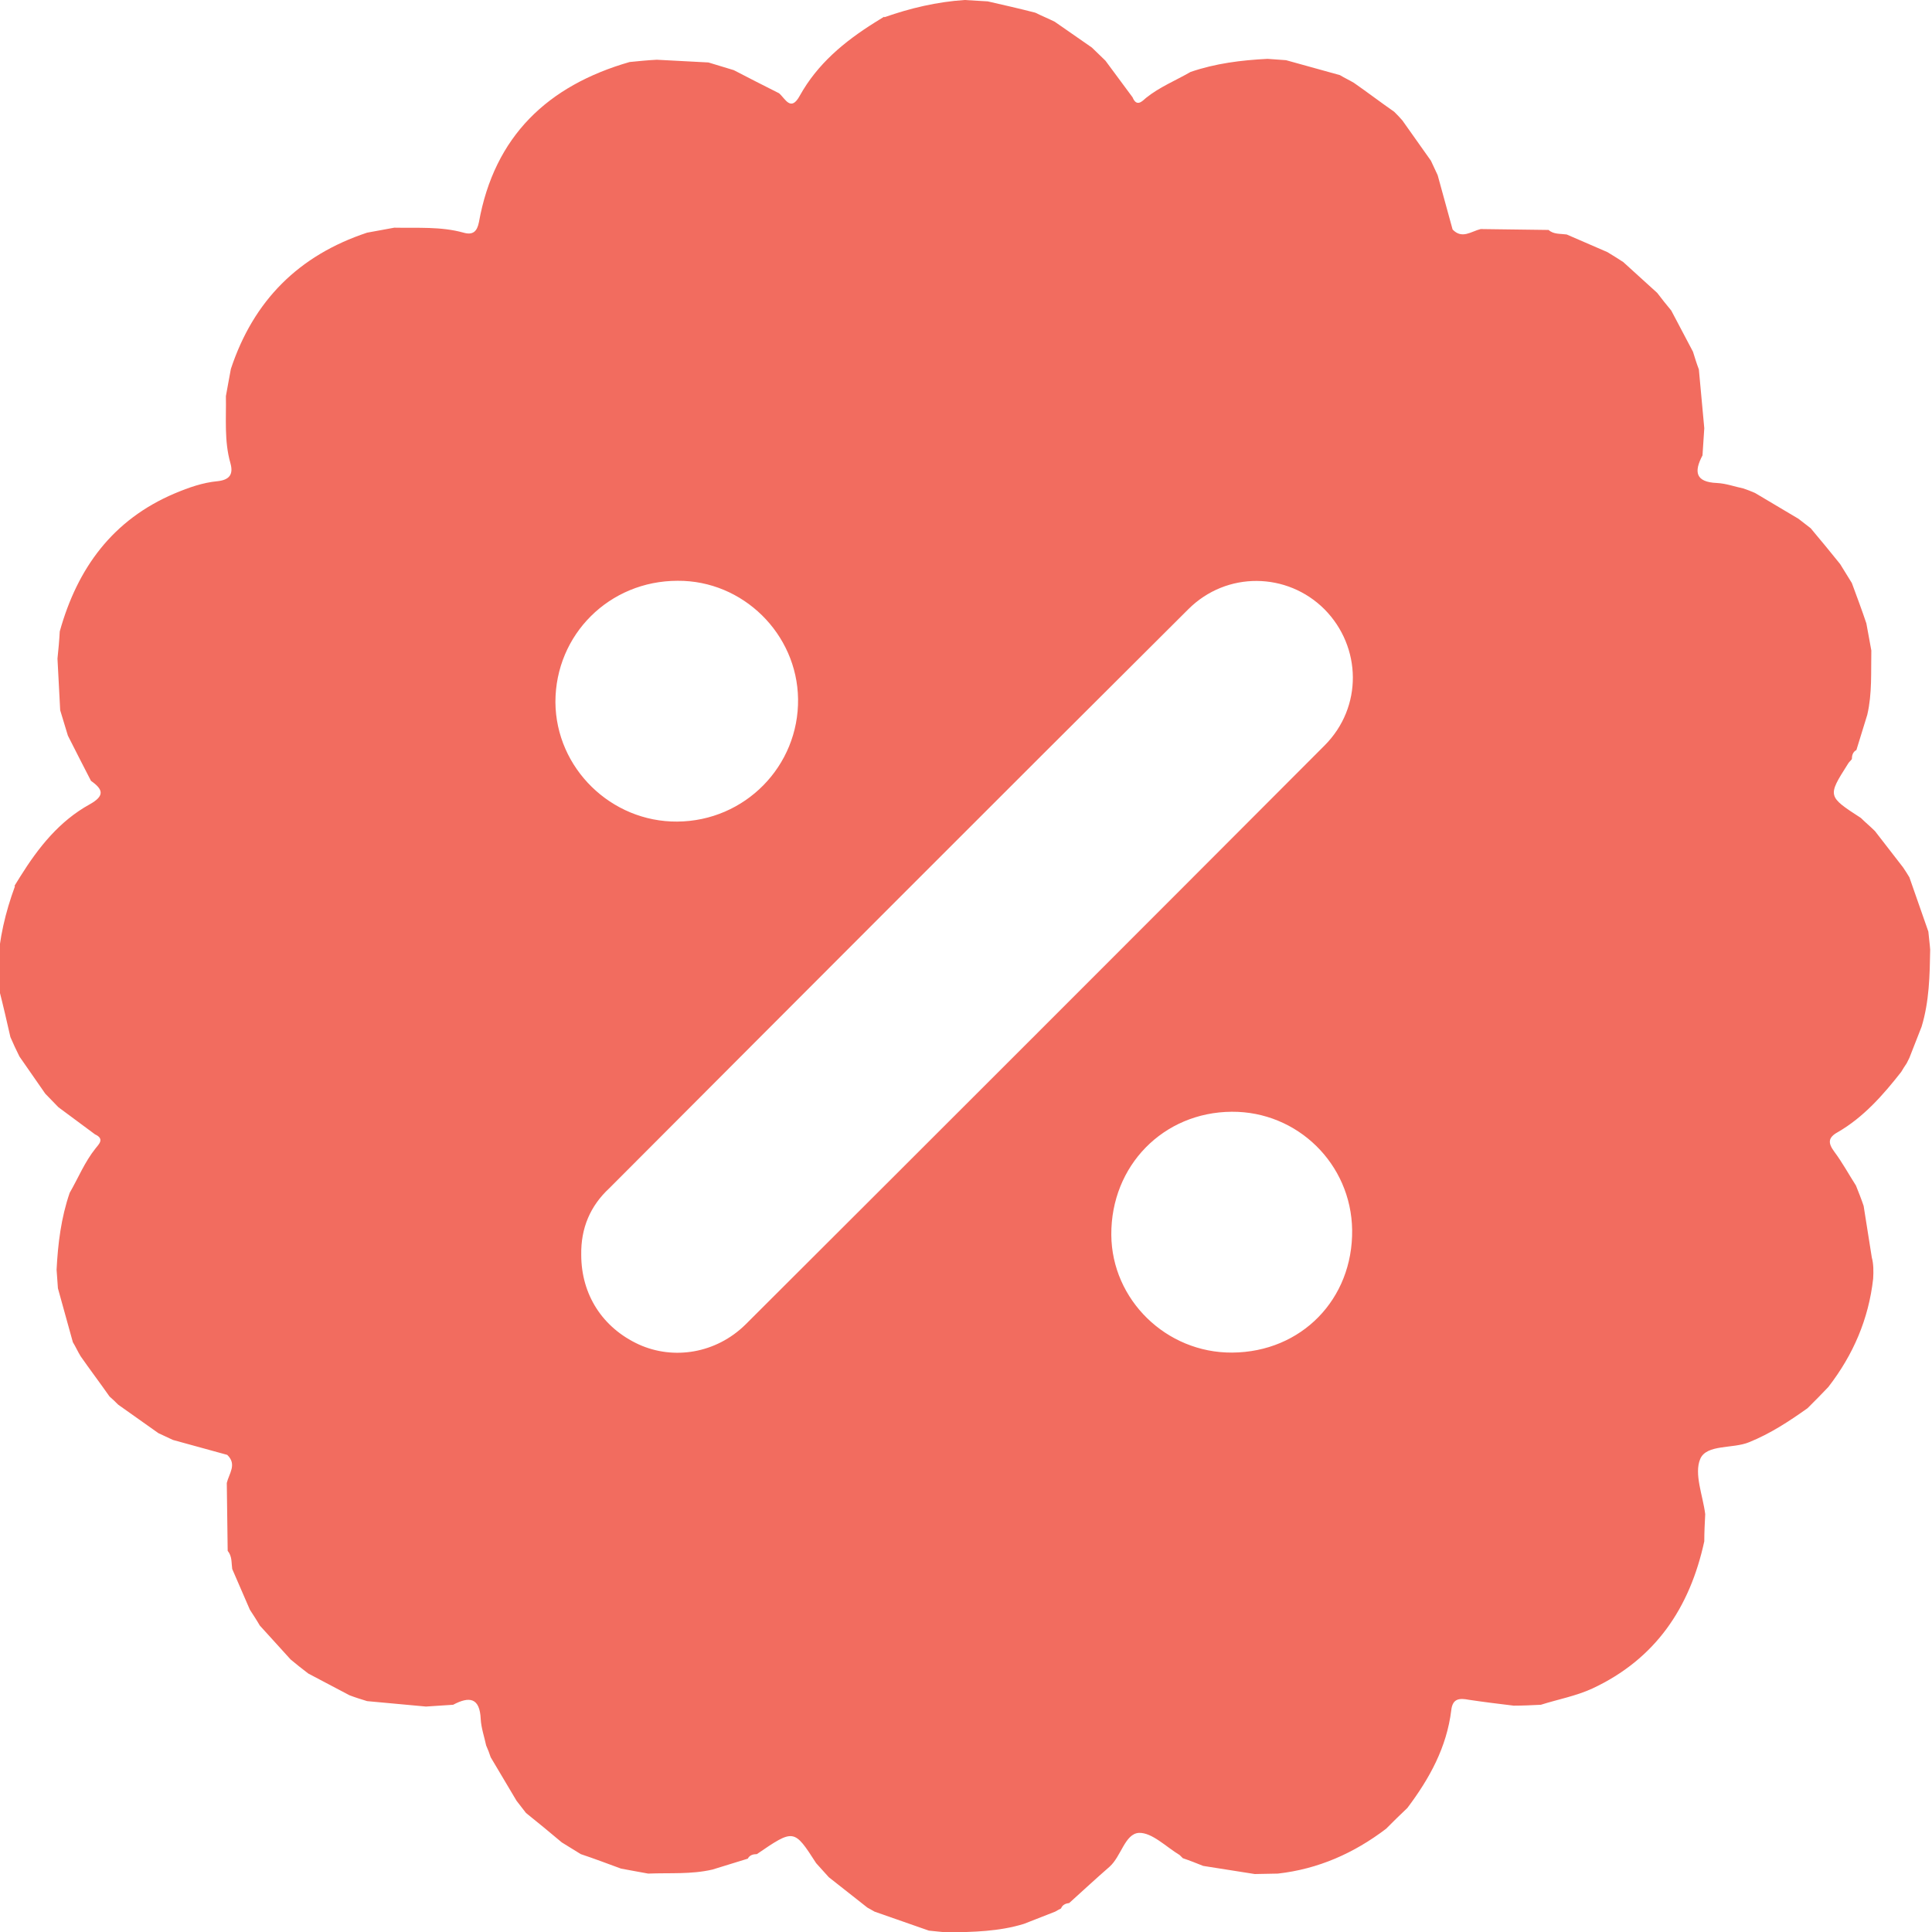 <svg width="52" height="52" viewBox="0 0 52 52" fill="none" xmlns="http://www.w3.org/2000/svg">
<g clip-path="url(#clip0_193_3297)">
<path d="M50.416 34.419C50.294 35.503 49.88 36.466 49.21 37.331C49.027 37.526 48.844 37.709 48.649 37.903C48.15 38.257 47.65 38.586 47.078 38.817C46.639 39 45.932 38.866 45.762 39.268C45.591 39.67 45.835 40.255 45.896 40.754C45.884 40.998 45.871 41.242 45.871 41.485C45.482 43.276 44.556 44.653 42.862 45.445C42.411 45.652 41.936 45.737 41.473 45.884C41.23 45.896 40.986 45.908 40.742 45.908C40.34 45.859 39.938 45.811 39.536 45.75C39.28 45.701 39.097 45.713 39.061 46.03C38.939 47.029 38.476 47.87 37.879 48.662C37.684 48.844 37.501 49.027 37.306 49.222C36.441 49.88 35.479 50.306 34.394 50.428C34.187 50.428 33.98 50.44 33.773 50.44C33.31 50.367 32.847 50.294 32.384 50.221C32.201 50.148 32.019 50.075 31.836 50.014C31.811 49.99 31.775 49.953 31.751 49.929C31.385 49.709 31.007 49.319 30.654 49.332C30.276 49.356 30.179 49.965 29.862 50.245C29.497 50.562 29.143 50.891 28.778 51.22C28.68 51.232 28.595 51.269 28.558 51.366C28.51 51.391 28.461 51.415 28.4 51.452C28.12 51.561 27.84 51.671 27.559 51.781C26.889 51.988 26.195 52 25.488 52.012C25.33 52 25.159 51.976 25.001 51.963C24.514 51.793 24.026 51.622 23.539 51.452C23.478 51.415 23.405 51.379 23.344 51.342C23.003 51.074 22.649 50.794 22.308 50.526C22.199 50.404 22.077 50.27 21.967 50.148C21.37 49.222 21.37 49.222 20.371 49.904C20.273 49.904 20.176 49.929 20.127 50.026C19.811 50.124 19.494 50.221 19.177 50.319C18.604 50.453 18.02 50.404 17.447 50.428C17.203 50.38 16.96 50.343 16.716 50.294C16.35 50.16 15.997 50.026 15.632 49.904C15.461 49.795 15.29 49.697 15.12 49.588C14.803 49.319 14.474 49.051 14.157 48.796C14.072 48.686 13.987 48.576 13.902 48.467C13.67 48.077 13.438 47.687 13.207 47.297C13.171 47.187 13.134 47.09 13.085 46.98C13.036 46.749 12.951 46.505 12.939 46.274C12.915 45.689 12.634 45.652 12.196 45.884C11.952 45.896 11.708 45.92 11.465 45.932C10.941 45.884 10.405 45.835 9.881 45.786C9.722 45.737 9.564 45.689 9.406 45.628C9.04 45.433 8.662 45.238 8.297 45.043C8.139 44.921 7.98 44.799 7.822 44.665C7.542 44.361 7.274 44.056 6.993 43.752C6.908 43.605 6.811 43.459 6.725 43.325C6.567 42.96 6.409 42.594 6.25 42.229C6.226 42.058 6.25 41.888 6.128 41.741C6.116 41.132 6.116 40.523 6.104 39.914C6.165 39.658 6.384 39.414 6.116 39.158C5.629 39.024 5.141 38.89 4.654 38.756C4.52 38.695 4.398 38.634 4.264 38.574C3.899 38.318 3.545 38.062 3.18 37.806C3.107 37.733 3.034 37.66 2.948 37.587C2.692 37.221 2.424 36.868 2.169 36.502C2.095 36.38 2.035 36.246 1.961 36.125C1.827 35.637 1.693 35.162 1.559 34.675C1.547 34.504 1.535 34.346 1.523 34.175C1.559 33.469 1.645 32.774 1.876 32.104C2.108 31.702 2.278 31.276 2.571 30.91C2.656 30.8 2.826 30.654 2.558 30.532C2.229 30.289 1.901 30.045 1.572 29.801C1.45 29.679 1.34 29.558 1.218 29.436C0.987 29.107 0.755 28.766 0.524 28.437C0.438 28.266 0.353 28.083 0.28 27.913C0.183 27.486 0.085 27.06 -0.024 26.634C-0.037 26.426 -0.049 26.219 -0.061 26.012C-0.024 25.269 0.146 24.55 0.402 23.856L0.39 23.843C0.438 23.758 0.499 23.673 0.548 23.588C1.036 22.808 1.596 22.101 2.412 21.65C2.826 21.419 2.778 21.248 2.449 21.017C2.242 20.615 2.035 20.213 1.827 19.799C1.754 19.567 1.693 19.348 1.62 19.116C1.596 18.653 1.572 18.19 1.547 17.727C1.572 17.484 1.596 17.24 1.608 16.996C2.083 15.29 3.034 13.987 4.703 13.28C5.08 13.122 5.458 12.988 5.86 12.951C6.177 12.915 6.287 12.768 6.201 12.464C6.031 11.867 6.092 11.258 6.08 10.661C6.128 10.417 6.165 10.173 6.214 9.93C6.823 8.09 8.041 6.872 9.881 6.262C10.124 6.214 10.368 6.177 10.612 6.128C11.233 6.141 11.867 6.092 12.476 6.262C12.732 6.336 12.841 6.226 12.89 5.982C13.305 3.667 14.742 2.303 16.947 1.669C17.191 1.645 17.435 1.62 17.678 1.608C18.141 1.633 18.604 1.657 19.067 1.681C19.299 1.754 19.518 1.815 19.75 1.888C20.152 2.096 20.554 2.303 20.968 2.51C21.139 2.656 21.285 3.022 21.529 2.571C22.004 1.718 22.723 1.121 23.539 0.609C23.624 0.56 23.709 0.5 23.795 0.451L23.807 0.463C24.501 0.219 25.22 0.049 25.963 0C26.171 0.012 26.378 0.024 26.585 0.037C27.011 0.134 27.438 0.231 27.864 0.341C28.035 0.426 28.217 0.5 28.388 0.585C28.717 0.816 29.058 1.048 29.387 1.279C29.509 1.401 29.631 1.511 29.753 1.633C29.996 1.962 30.24 2.291 30.483 2.619C30.593 2.888 30.739 2.729 30.849 2.632C31.215 2.339 31.641 2.169 32.043 1.937C32.713 1.706 33.408 1.62 34.114 1.584C34.285 1.596 34.443 1.608 34.614 1.62C35.101 1.754 35.576 1.888 36.064 2.022C36.185 2.096 36.319 2.157 36.441 2.23C36.807 2.485 37.16 2.754 37.526 3.009C37.599 3.082 37.672 3.156 37.745 3.241C38.001 3.606 38.257 3.96 38.513 4.325C38.574 4.459 38.634 4.581 38.695 4.715C38.829 5.202 38.963 5.69 39.097 6.177C39.353 6.445 39.597 6.226 39.853 6.165C40.462 6.177 41.071 6.177 41.68 6.189C41.814 6.311 41.997 6.287 42.168 6.311C42.533 6.47 42.899 6.628 43.264 6.786C43.41 6.872 43.557 6.969 43.691 7.054C43.995 7.335 44.3 7.603 44.604 7.883C44.726 8.041 44.848 8.2 44.982 8.358C45.177 8.724 45.372 9.101 45.567 9.467C45.616 9.625 45.664 9.783 45.725 9.942C45.774 10.466 45.823 11.002 45.871 11.526C45.859 11.769 45.835 12.013 45.823 12.257C45.591 12.695 45.628 12.976 46.213 13C46.456 13.012 46.688 13.098 46.919 13.146C47.029 13.183 47.126 13.219 47.236 13.268C47.626 13.499 48.016 13.731 48.406 13.963C48.515 14.048 48.625 14.133 48.735 14.218C49.003 14.535 49.271 14.864 49.527 15.181C49.636 15.351 49.734 15.522 49.843 15.693C49.977 16.058 50.111 16.411 50.233 16.777C50.282 17.021 50.319 17.264 50.367 17.508C50.355 18.081 50.392 18.665 50.258 19.238C50.16 19.555 50.063 19.872 49.965 20.188C49.868 20.237 49.843 20.335 49.843 20.432C49.807 20.481 49.758 20.517 49.734 20.566C49.185 21.431 49.185 21.431 50.087 22.016C50.209 22.138 50.343 22.247 50.465 22.369C50.721 22.698 50.964 23.015 51.22 23.344C51.281 23.429 51.33 23.515 51.391 23.612C51.561 24.099 51.732 24.587 51.902 25.074C51.915 25.232 51.939 25.391 51.951 25.561C51.939 26.256 51.927 26.95 51.72 27.633C51.61 27.913 51.5 28.193 51.391 28.473C51.366 28.522 51.342 28.571 51.318 28.619C51.269 28.693 51.22 28.766 51.171 28.851C50.684 29.472 50.16 30.069 49.466 30.471C49.198 30.618 49.198 30.764 49.368 30.995C49.587 31.288 49.758 31.605 49.953 31.909C50.026 32.092 50.099 32.275 50.16 32.457C50.233 32.92 50.306 33.383 50.38 33.846C50.428 34.017 50.428 34.224 50.416 34.419ZM15.644 33.773C15.644 34.845 16.216 35.735 17.191 36.185C18.129 36.612 19.274 36.429 20.066 35.649C25.269 30.459 30.459 25.269 35.649 20.067C36.685 19.031 36.648 17.41 35.649 16.399C34.65 15.4 33.018 15.364 31.982 16.399C26.78 21.577 21.589 26.78 16.399 31.982C15.887 32.457 15.632 33.054 15.644 33.773ZM18.239 15.632C16.399 15.632 14.949 17.081 14.949 18.897C14.961 20.676 16.448 22.126 18.227 22.113C20.054 22.101 21.504 20.615 21.48 18.812C21.455 17.057 19.993 15.62 18.239 15.632ZM33.164 36.405C35.028 36.393 36.417 34.967 36.393 33.103C36.368 31.324 34.918 29.911 33.152 29.923C31.312 29.935 29.899 31.373 29.911 33.237C29.923 34.979 31.385 36.417 33.164 36.405Z" fill="#F26C5F"/>
</g>
<defs>
<clipPath id="clip0_193_3297">
<rect width="52" height="52" fill="white"/>
</clipPath>
</defs>
</svg>
